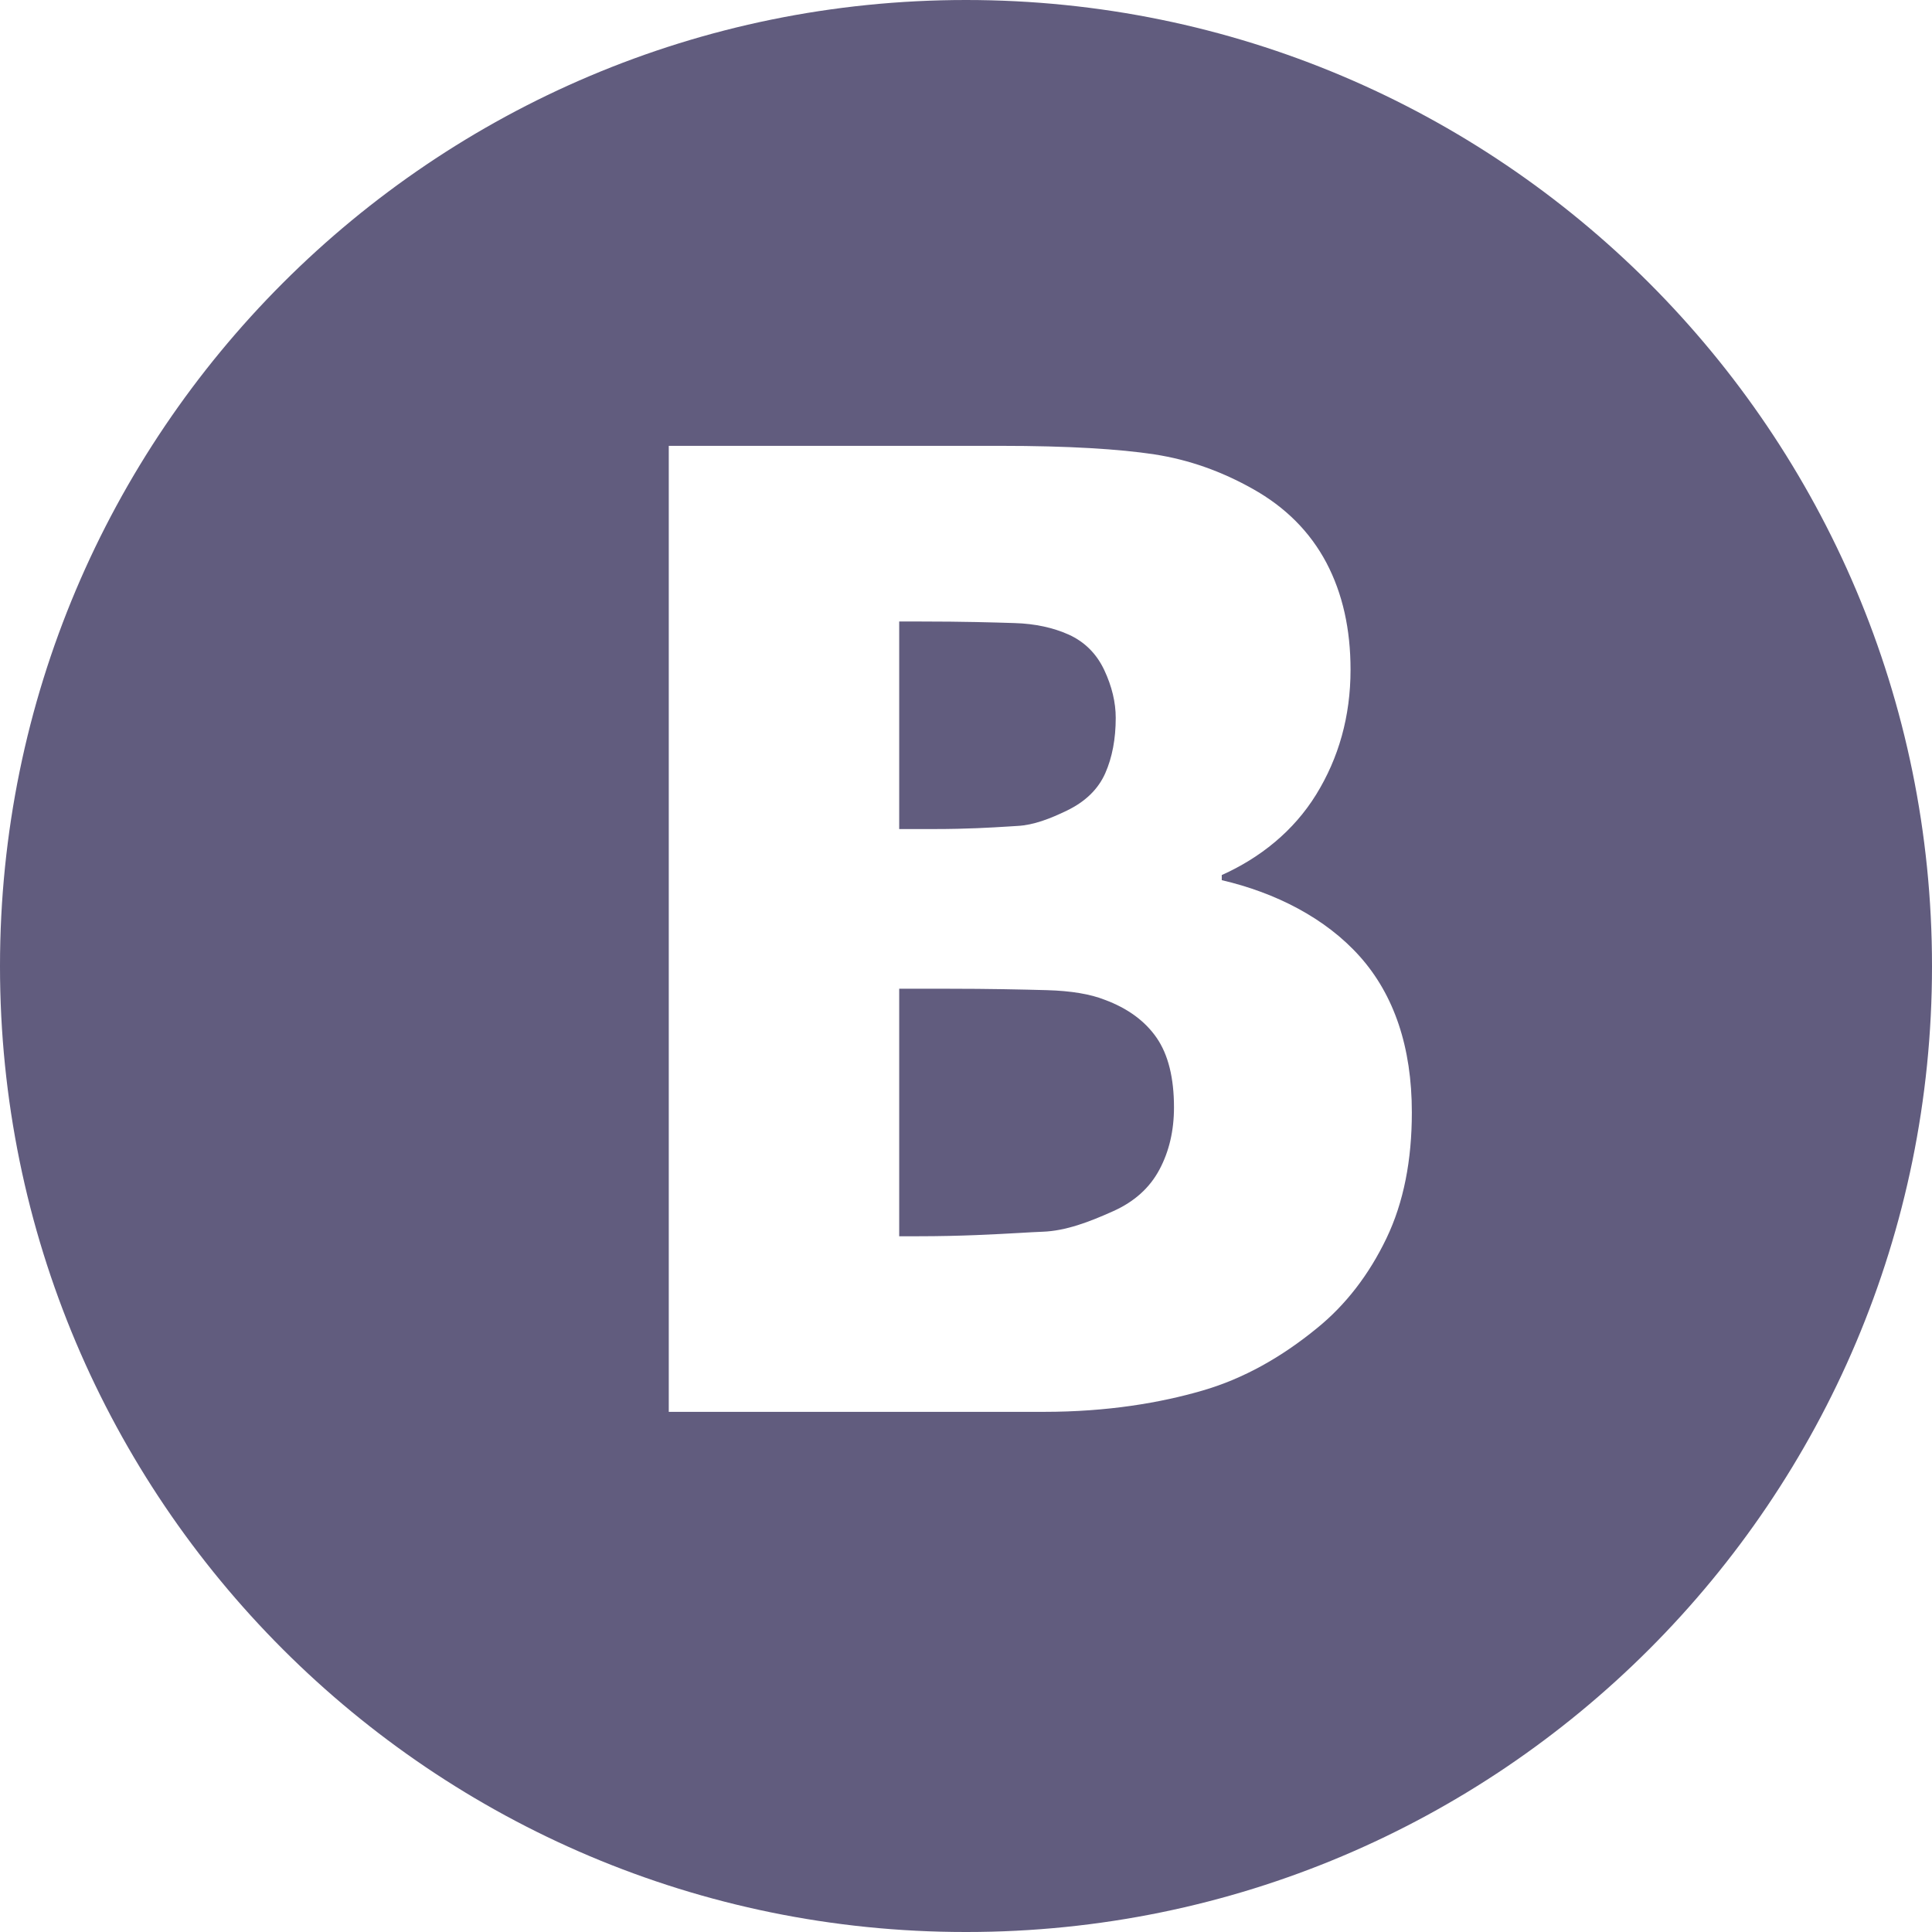<svg width="26" height="26" viewBox="0 0 26 26" fill="none" xmlns="http://www.w3.org/2000/svg">
<path fill-rule="evenodd" clip-rule="evenodd" d="M26 13.006C26 20.183 20.183 26 13.006 26H12.994C5.817 26 0 20.183 0 13.006V13C0 5.82 5.82 0 13 0C20.18 0 26 5.82 26 13V13.006ZM16.442 11.845C17.165 12.013 17.839 12.355 18.3 12.872C18.761 13.389 19 14.092 19 14.97C19 15.611 18.891 16.18 18.658 16.665C18.425 17.15 18.111 17.562 17.716 17.88C17.249 18.261 16.737 18.554 16.178 18.715C15.62 18.877 14.91 19 14.048 19H9V6H13.465C14.376 6 15.066 6.043 15.536 6.115C16.005 6.187 16.444 6.346 16.855 6.577C17.3 6.825 17.63 7.158 17.85 7.573C18.069 7.989 18.175 8.469 18.175 9.012C18.175 9.642 18.015 10.202 17.712 10.693C17.409 11.184 16.958 11.545 16.442 11.776V11.845ZM12.398 8.364H12.101V11.157H12.573C13.012 11.157 13.343 11.137 13.566 11.123C13.614 11.12 13.656 11.117 13.694 11.115C13.908 11.104 14.129 11.019 14.357 10.909C14.607 10.788 14.779 10.62 14.874 10.406C14.968 10.193 15.015 9.944 15.015 9.661C15.015 9.453 14.964 9.238 14.861 9.018C14.758 8.799 14.598 8.638 14.382 8.54C14.176 8.448 13.933 8.393 13.653 8.385C13.372 8.376 12.954 8.364 12.398 8.364ZM14.982 16.299C15.265 16.172 15.472 15.986 15.603 15.74C15.734 15.495 15.799 15.215 15.799 14.903C15.799 14.505 15.721 14.192 15.566 13.967C15.41 13.741 15.177 13.569 14.865 13.454C14.676 13.379 14.416 13.334 14.086 13.325C13.755 13.316 13.312 13.306 12.757 13.306H12.101V16.637H12.348C12.941 16.637 13.4 16.61 13.726 16.592C13.846 16.585 13.948 16.579 14.032 16.576C14.343 16.565 14.66 16.444 14.982 16.299Z" fill="#615C7E"/>
</svg>
